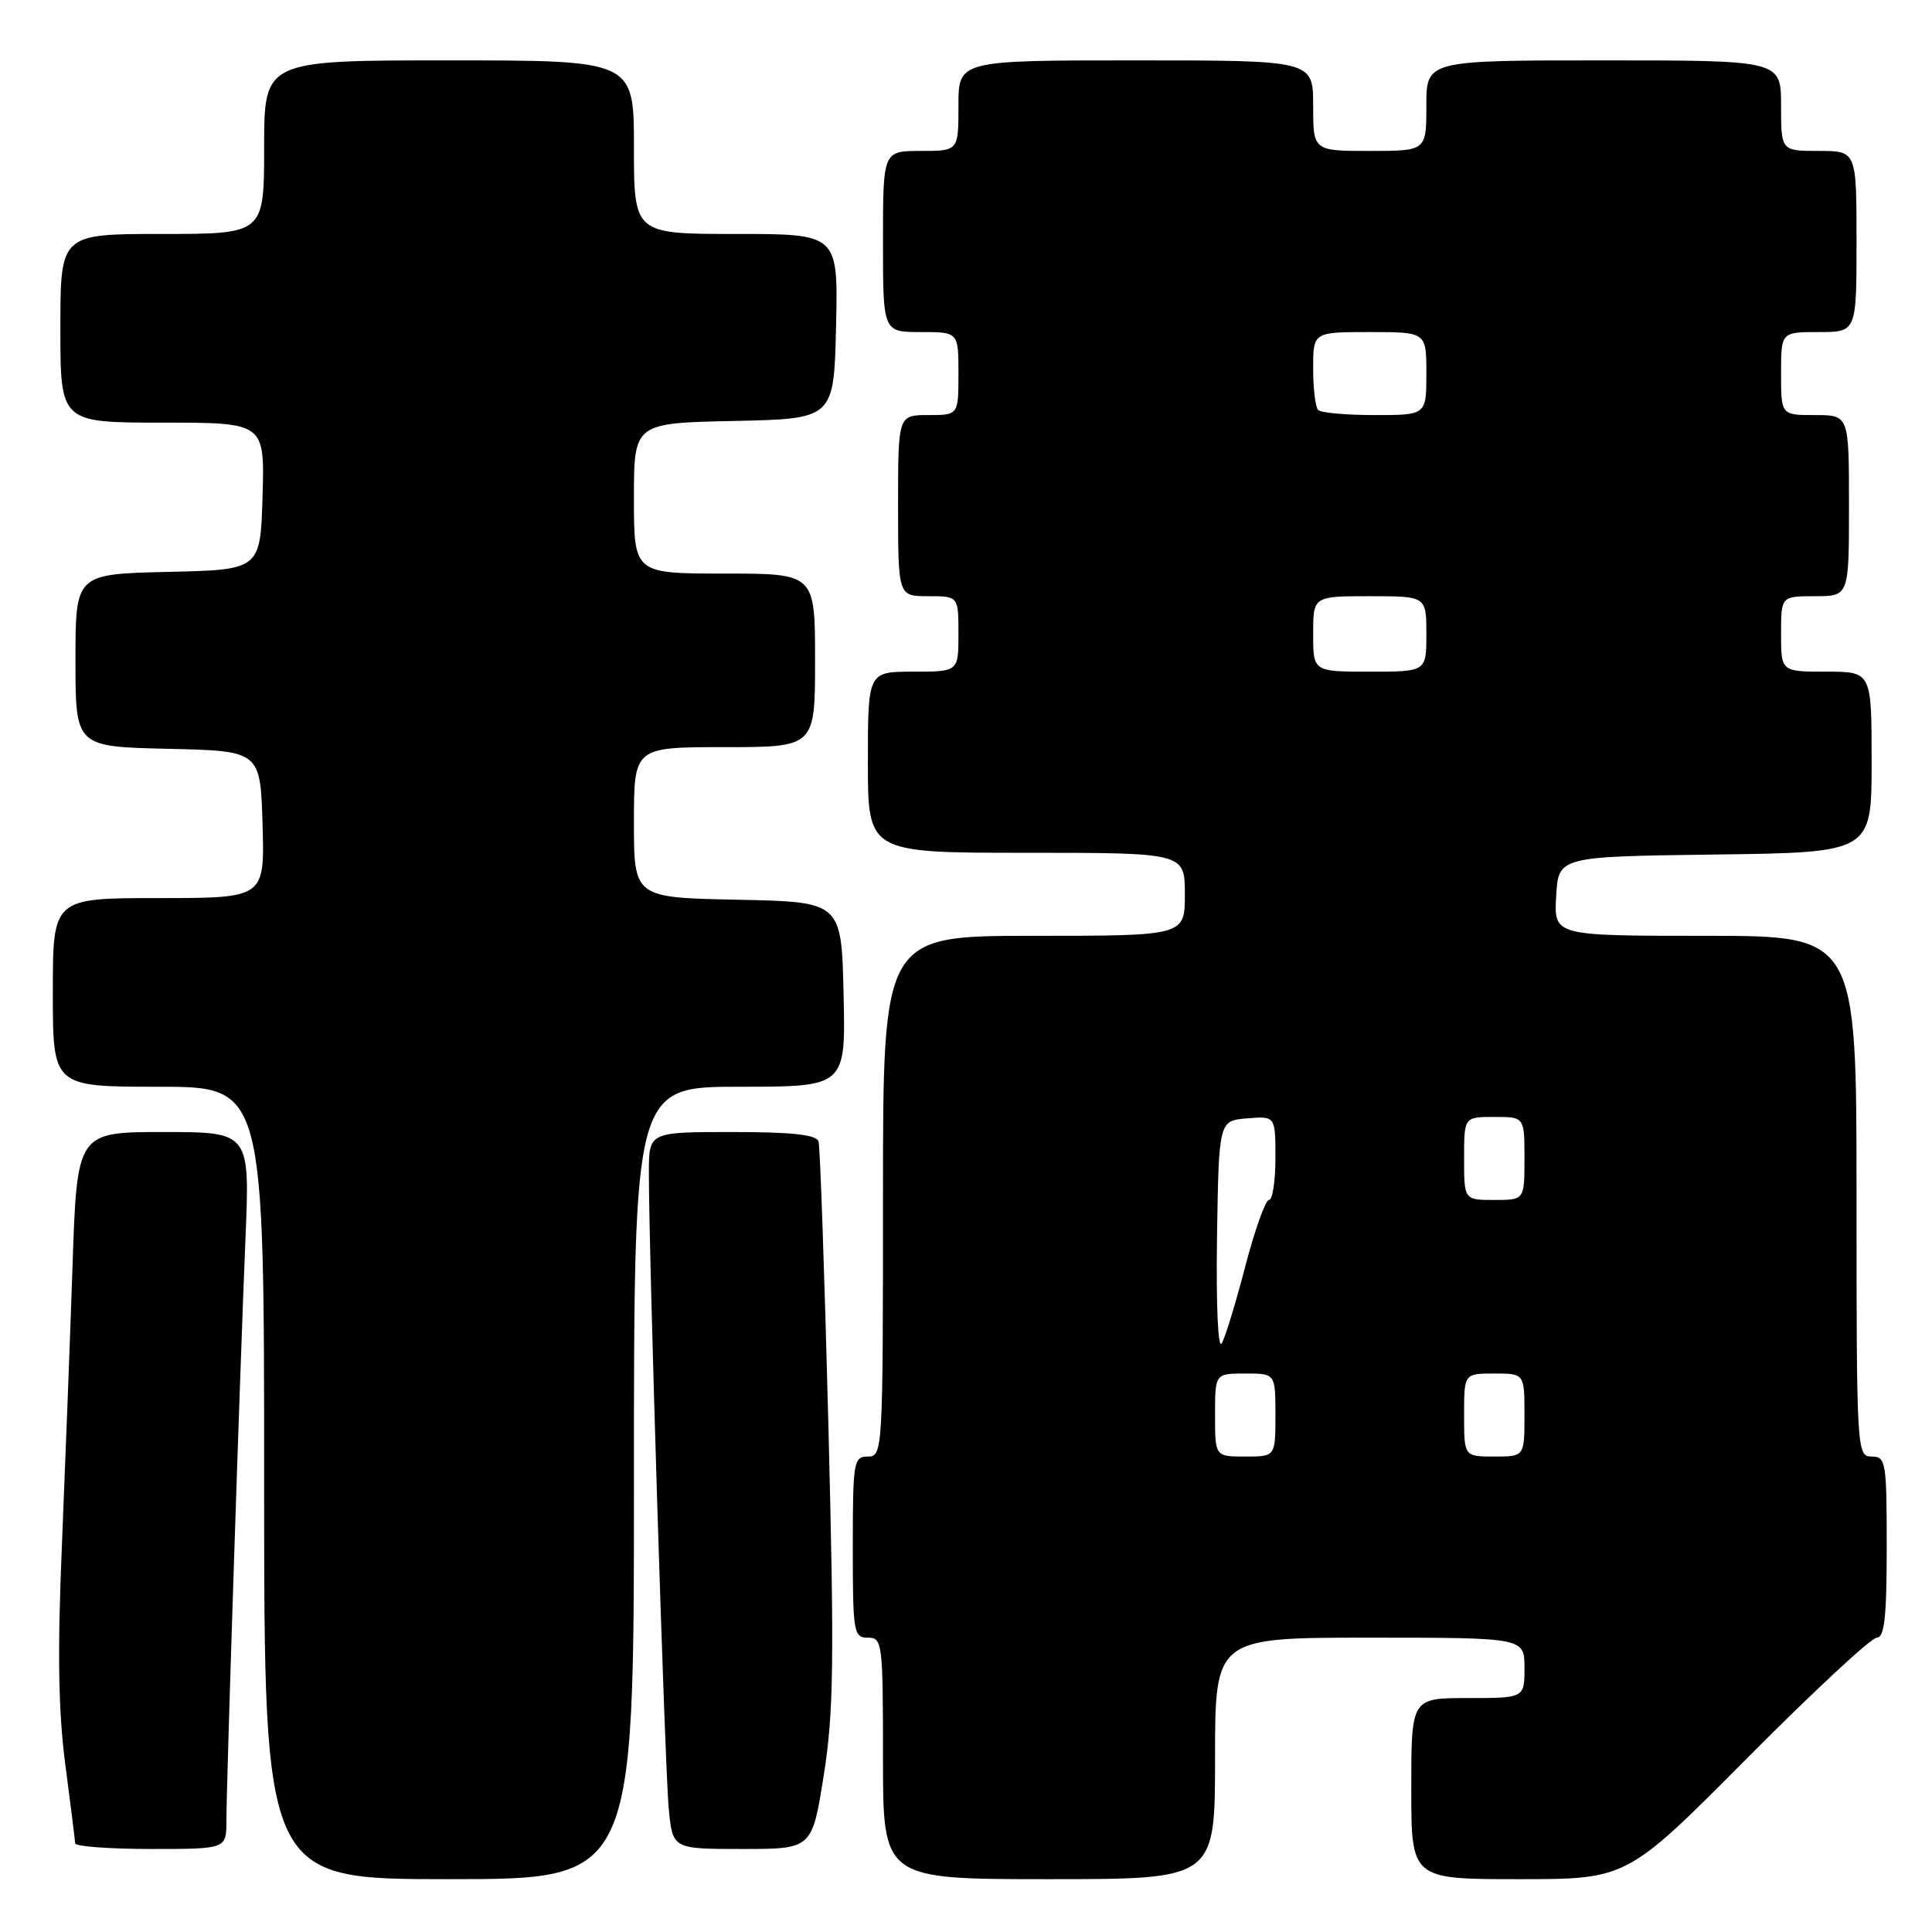 <?xml version="1.0" encoding="UTF-8" standalone="no"?>
<!DOCTYPE svg PUBLIC "-//W3C//DTD SVG 1.1//EN" "http://www.w3.org/Graphics/SVG/1.1/DTD/svg11.dtd" >
<svg xmlns="http://www.w3.org/2000/svg" xmlns:xlink="http://www.w3.org/1999/xlink" version="1.1" viewBox="0 0 256 256">
 <g >
 <path fill="currentColor"
d=" M 84.00 196.50 C 84.00 144.00 84.00 144.00 98.03 144.00 C 112.06 144.00 112.06 144.00 111.78 131.75 C 111.50 119.50 111.50 119.50 97.75 119.22 C 84.00 118.94 84.00 118.94 84.00 108.97 C 84.00 99.00 84.00 99.00 96.00 99.00 C 108.00 99.00 108.00 99.00 108.00 87.50 C 108.00 76.00 108.00 76.00 96.00 76.00 C 84.00 76.00 84.00 76.00 84.00 66.03 C 84.00 56.06 84.00 56.06 97.25 55.78 C 110.50 55.50 110.50 55.50 110.78 43.25 C 111.06 31.00 111.06 31.00 97.53 31.00 C 84.00 31.00 84.00 31.00 84.00 19.50 C 84.00 8.00 84.00 8.00 59.50 8.00 C 35.00 8.00 35.00 8.00 35.00 19.50 C 35.00 31.00 35.00 31.00 21.50 31.00 C 8.00 31.00 8.00 31.00 8.00 43.50 C 8.00 56.00 8.00 56.00 21.54 56.00 C 35.07 56.00 35.07 56.00 34.79 65.75 C 34.50 75.50 34.50 75.50 22.25 75.78 C 10.00 76.06 10.00 76.06 10.00 87.50 C 10.00 98.94 10.00 98.94 22.25 99.22 C 34.50 99.50 34.50 99.50 34.79 109.25 C 35.07 119.00 35.07 119.00 21.04 119.00 C 7.00 119.00 7.00 119.00 7.00 131.50 C 7.00 144.00 7.00 144.00 21.00 144.00 C 35.00 144.00 35.00 144.00 35.00 196.50 C 35.00 249.00 35.00 249.00 59.50 249.00 C 84.00 249.00 84.00 249.00 84.00 196.50 Z  M 161.00 233.00 C 161.00 217.00 161.00 217.00 181.50 217.00 C 202.00 217.00 202.00 217.00 202.00 221.00 C 202.00 225.00 202.00 225.00 194.50 225.00 C 187.00 225.00 187.00 225.00 187.00 237.00 C 187.00 249.00 187.00 249.00 201.29 249.00 C 215.58 249.00 215.58 249.00 231.47 233.00 C 240.21 224.20 247.95 217.00 248.68 217.00 C 249.70 217.00 250.00 214.28 250.00 205.00 C 250.00 193.67 249.89 193.00 248.00 193.00 C 246.04 193.00 246.00 192.33 246.00 158.50 C 246.00 124.00 246.00 124.00 225.95 124.00 C 205.90 124.00 205.90 124.00 206.20 118.75 C 206.50 113.50 206.50 113.50 227.25 113.23 C 248.00 112.96 248.00 112.96 248.00 100.98 C 248.00 89.00 248.00 89.00 242.00 89.00 C 236.00 89.00 236.00 89.00 236.00 84.00 C 236.00 79.00 236.00 79.00 240.50 79.00 C 245.00 79.00 245.00 79.00 245.00 67.00 C 245.00 55.00 245.00 55.00 240.50 55.00 C 236.00 55.00 236.00 55.00 236.00 49.50 C 236.00 44.00 236.00 44.00 241.00 44.00 C 246.00 44.00 246.00 44.00 246.00 32.00 C 246.00 20.00 246.00 20.00 241.00 20.00 C 236.00 20.00 236.00 20.00 236.00 14.00 C 236.00 8.00 236.00 8.00 212.50 8.00 C 189.00 8.00 189.00 8.00 189.00 14.00 C 189.00 20.00 189.00 20.00 181.50 20.00 C 174.00 20.00 174.00 20.00 174.00 14.00 C 174.00 8.00 174.00 8.00 150.50 8.00 C 127.00 8.00 127.00 8.00 127.00 14.00 C 127.00 20.00 127.00 20.00 122.00 20.00 C 117.00 20.00 117.00 20.00 117.00 32.00 C 117.00 44.00 117.00 44.00 122.00 44.00 C 127.00 44.00 127.00 44.00 127.00 49.50 C 127.00 55.00 127.00 55.00 123.00 55.00 C 119.00 55.00 119.00 55.00 119.00 67.00 C 119.00 79.00 119.00 79.00 123.00 79.00 C 127.00 79.00 127.00 79.00 127.00 84.00 C 127.00 89.00 127.00 89.00 121.00 89.00 C 115.00 89.00 115.00 89.00 115.00 101.00 C 115.00 113.00 115.00 113.00 136.00 113.00 C 157.00 113.00 157.00 113.00 157.00 118.50 C 157.00 124.00 157.00 124.00 137.00 124.00 C 117.00 124.00 117.00 124.00 117.00 158.50 C 117.00 192.33 116.96 193.00 115.00 193.00 C 113.11 193.00 113.00 193.67 113.00 205.00 C 113.00 216.33 113.11 217.00 115.00 217.00 C 116.92 217.00 117.00 217.67 117.00 233.00 C 117.00 249.00 117.00 249.00 139.00 249.00 C 161.00 249.00 161.00 249.00 161.00 233.00 Z  M 30.00 241.25 C 30.01 236.11 31.79 181.75 32.52 164.25 C 33.12 150.00 33.12 150.00 21.67 150.00 C 10.21 150.00 10.21 150.00 9.61 167.75 C 9.28 177.51 8.64 194.21 8.20 204.85 C 7.60 218.95 7.73 226.83 8.66 233.85 C 9.36 239.16 9.94 243.84 9.96 244.25 C 9.98 244.66 14.50 245.00 20.00 245.00 C 30.00 245.00 30.00 245.00 30.00 241.25 Z  M 109.15 235.25 C 110.47 226.92 110.56 220.20 109.77 189.00 C 109.26 168.93 108.67 151.94 108.46 151.25 C 108.17 150.35 104.98 150.00 97.03 150.00 C 86.00 150.00 86.00 150.00 85.98 155.25 C 85.95 165.60 88.10 234.61 88.62 239.75 C 89.14 245.00 89.14 245.00 98.37 245.00 C 107.60 245.00 107.60 245.00 109.15 235.25 Z  M 161.00 187.50 C 161.00 182.00 161.00 182.00 165.00 182.00 C 169.00 182.00 169.00 182.00 169.00 187.50 C 169.00 193.00 169.00 193.00 165.00 193.00 C 161.00 193.00 161.00 193.00 161.00 187.50 Z  M 194.00 187.50 C 194.00 182.00 194.00 182.00 198.00 182.00 C 202.00 182.00 202.00 182.00 202.00 187.50 C 202.00 193.00 202.00 193.00 198.00 193.00 C 194.00 193.00 194.00 193.00 194.00 187.50 Z  M 161.26 164.00 C 161.50 148.50 161.50 148.50 165.25 148.19 C 169.00 147.88 169.00 147.88 169.00 153.44 C 169.00 156.50 168.62 159.00 168.15 159.00 C 167.68 159.00 166.28 162.94 165.02 167.75 C 163.77 172.56 162.36 177.18 161.89 178.00 C 161.39 178.87 161.13 172.97 161.26 164.00 Z  M 194.00 153.50 C 194.00 148.00 194.00 148.00 198.00 148.00 C 202.00 148.00 202.00 148.00 202.00 153.50 C 202.00 159.00 202.00 159.00 198.00 159.00 C 194.00 159.00 194.00 159.00 194.00 153.50 Z  M 174.00 84.00 C 174.00 79.00 174.00 79.00 181.50 79.00 C 189.00 79.00 189.00 79.00 189.00 84.00 C 189.00 89.00 189.00 89.00 181.50 89.00 C 174.00 89.00 174.00 89.00 174.00 84.00 Z  M 174.67 54.33 C 174.30 53.97 174.00 51.49 174.00 48.83 C 174.00 44.00 174.00 44.00 181.50 44.00 C 189.00 44.00 189.00 44.00 189.00 49.50 C 189.00 55.00 189.00 55.00 182.17 55.00 C 178.41 55.00 175.03 54.70 174.67 54.33 Z "/>
</g>
</svg>